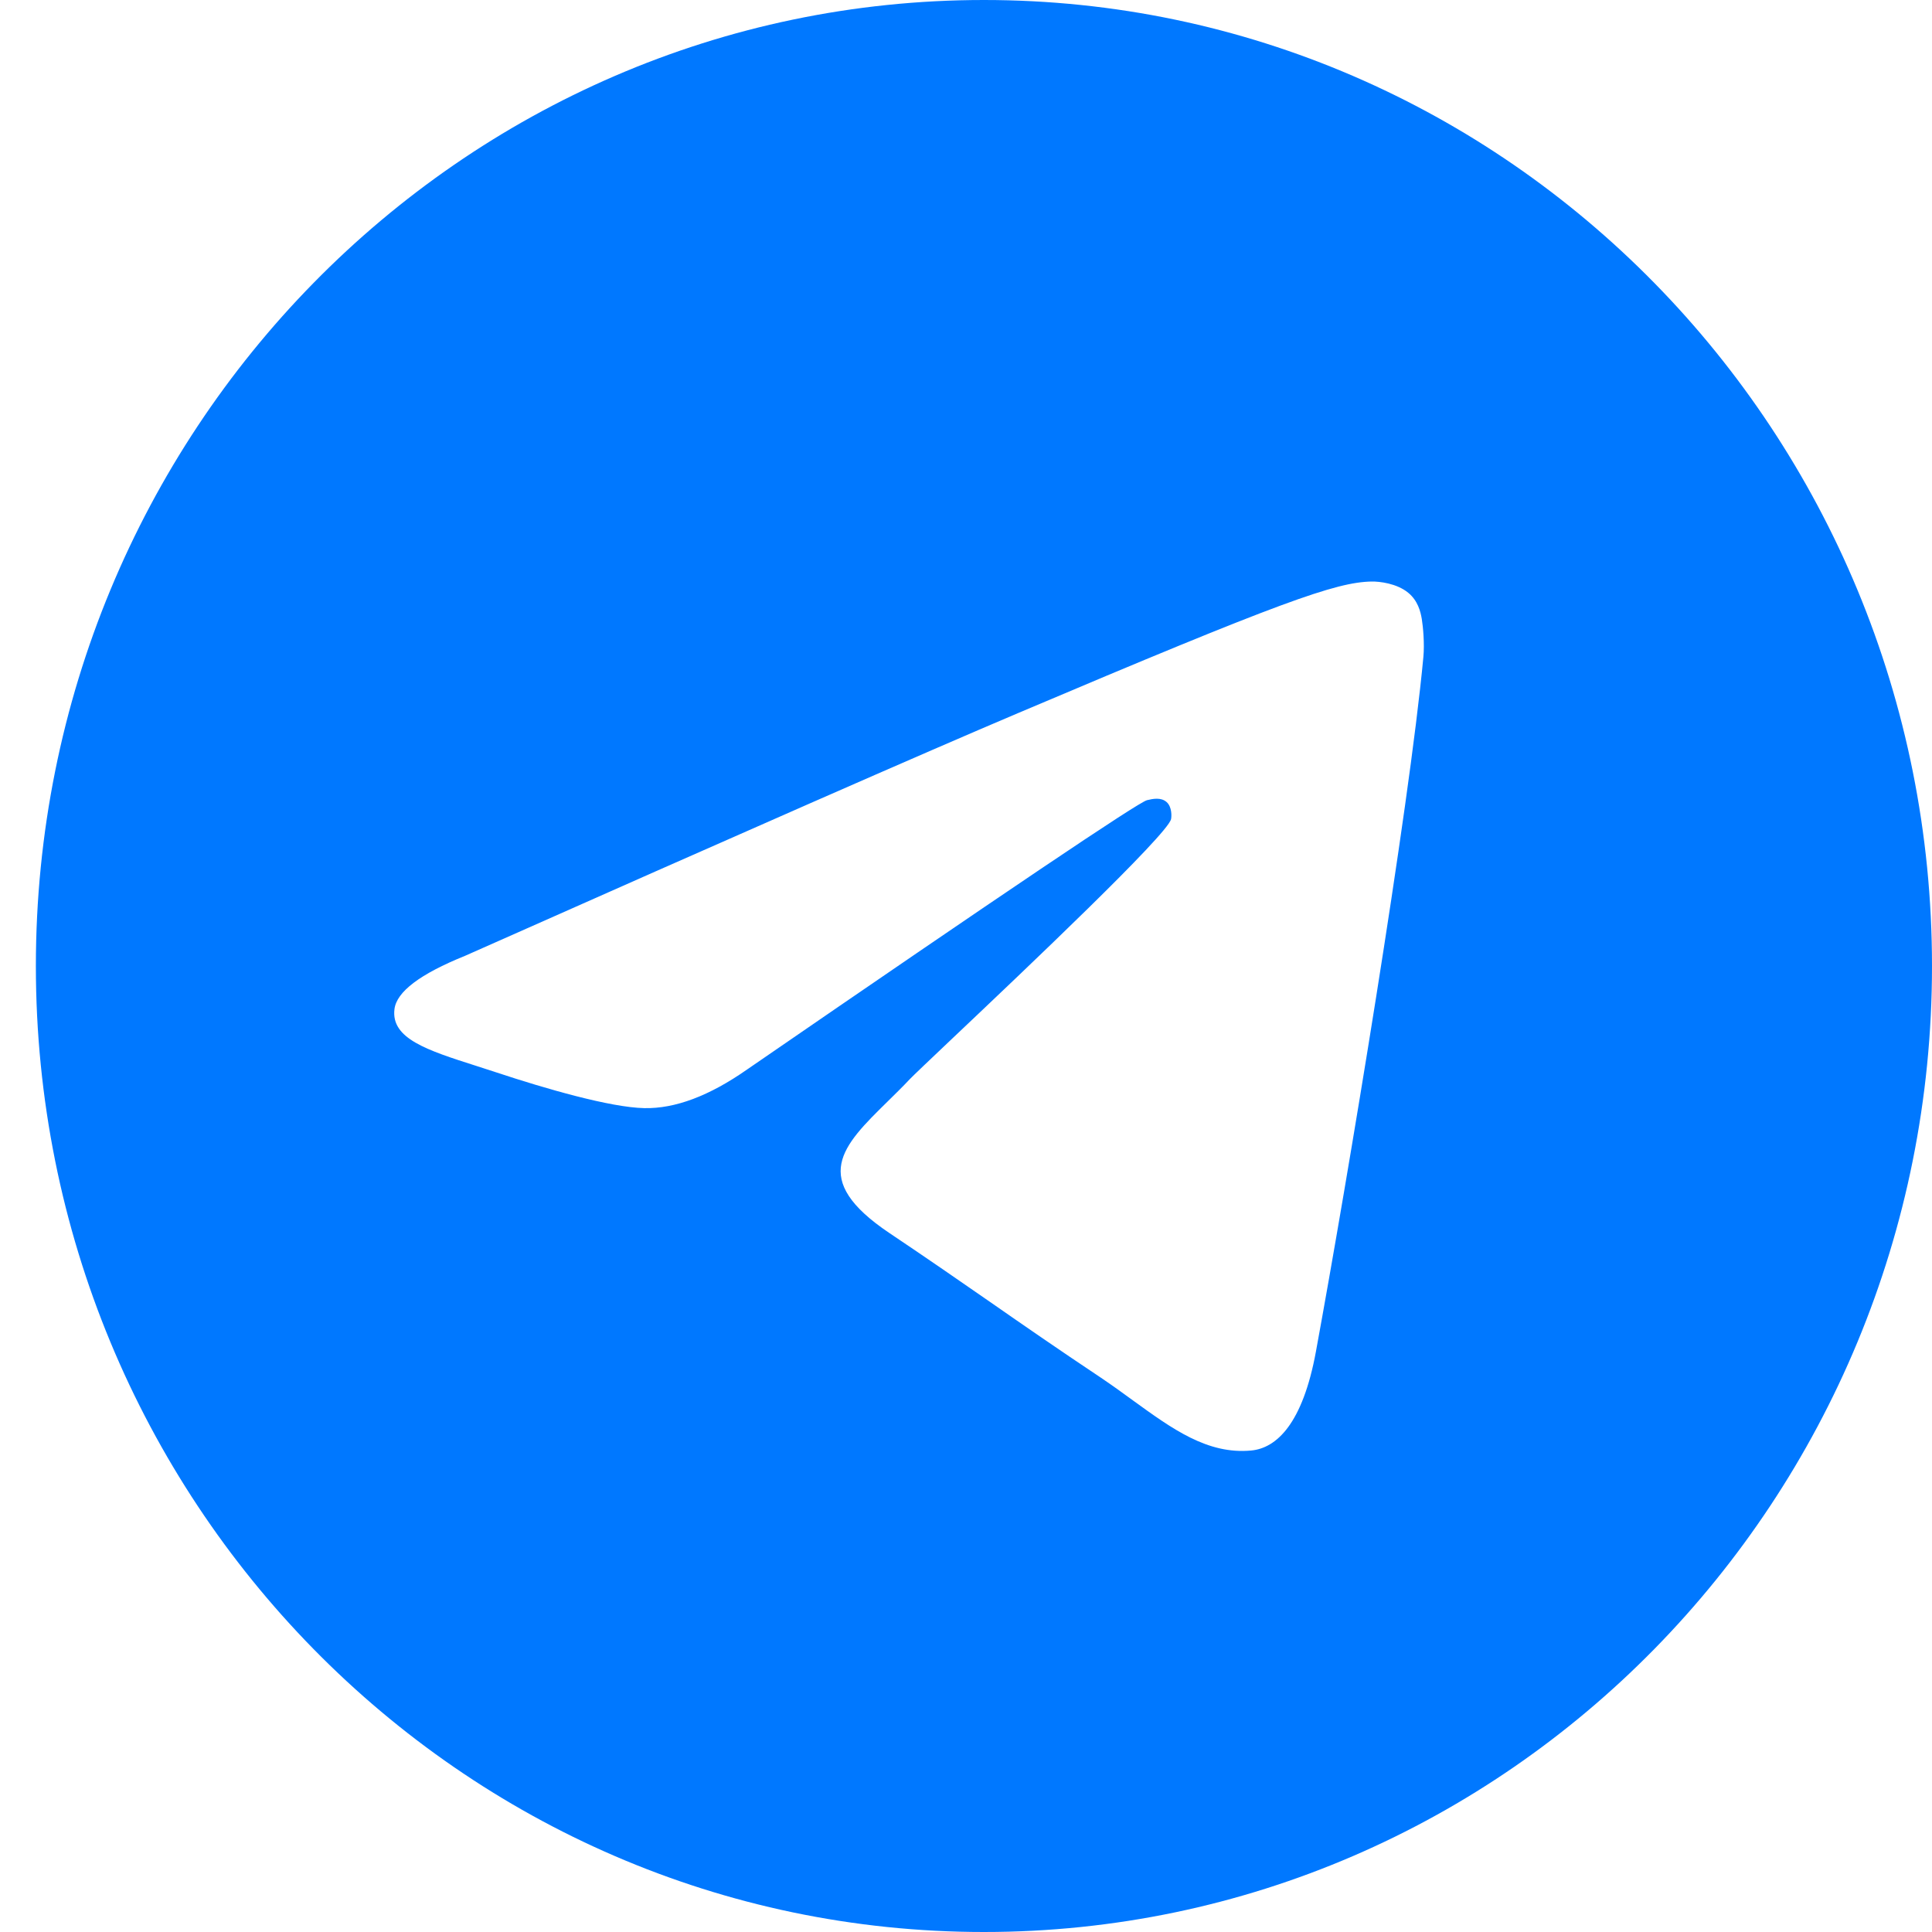 <svg xmlns="http://www.w3.org/2000/svg" width="23" height="23" viewBox="0 0 23 23" fill="none">
<g clip-path="url(#clip0_1286_614)">
<path fill-rule="evenodd" clip-rule="evenodd" d="M23 11.5C23 17.851 17.947 23 11.713 23C5.48 23 0.427 17.851 0.427 11.5C0.427 5.149 5.48 0 11.713 0C17.947 0 23 5.149 23 11.5ZM12.118 8.49C11.02 8.955 8.826 9.918 5.536 11.379C5.001 11.595 4.721 11.807 4.696 12.014C4.653 12.364 5.083 12.502 5.669 12.689C5.748 12.715 5.831 12.741 5.916 12.769C6.492 12.96 7.267 13.184 7.67 13.192C8.036 13.2 8.444 13.047 8.894 12.732C11.968 10.617 13.555 9.549 13.655 9.526C13.725 9.509 13.822 9.489 13.889 9.549C13.954 9.608 13.948 9.722 13.941 9.752C13.898 9.937 12.21 11.537 11.336 12.364C11.064 12.622 10.871 12.805 10.831 12.847C10.743 12.941 10.652 13.029 10.566 13.114C10.03 13.64 9.629 14.035 10.588 14.679C11.049 14.988 11.418 15.244 11.786 15.499C12.187 15.778 12.588 16.056 13.107 16.402C13.239 16.491 13.365 16.582 13.488 16.672C13.956 17.011 14.376 17.317 14.895 17.268C15.196 17.24 15.508 16.951 15.666 16.089C16.04 14.052 16.775 9.639 16.945 7.821C16.96 7.662 16.941 7.458 16.926 7.368C16.911 7.279 16.879 7.151 16.765 7.057C16.63 6.945 16.421 6.921 16.328 6.923C15.903 6.931 15.252 7.161 12.118 8.49Z" fill="#0078FF"/>
</g>
<defs>
<clipPath id="clip0_1286_614">
<rect width="22.573" height="23" fill="white" transform="translate(0.427)"/>
</clipPath>
</defs>
</svg>